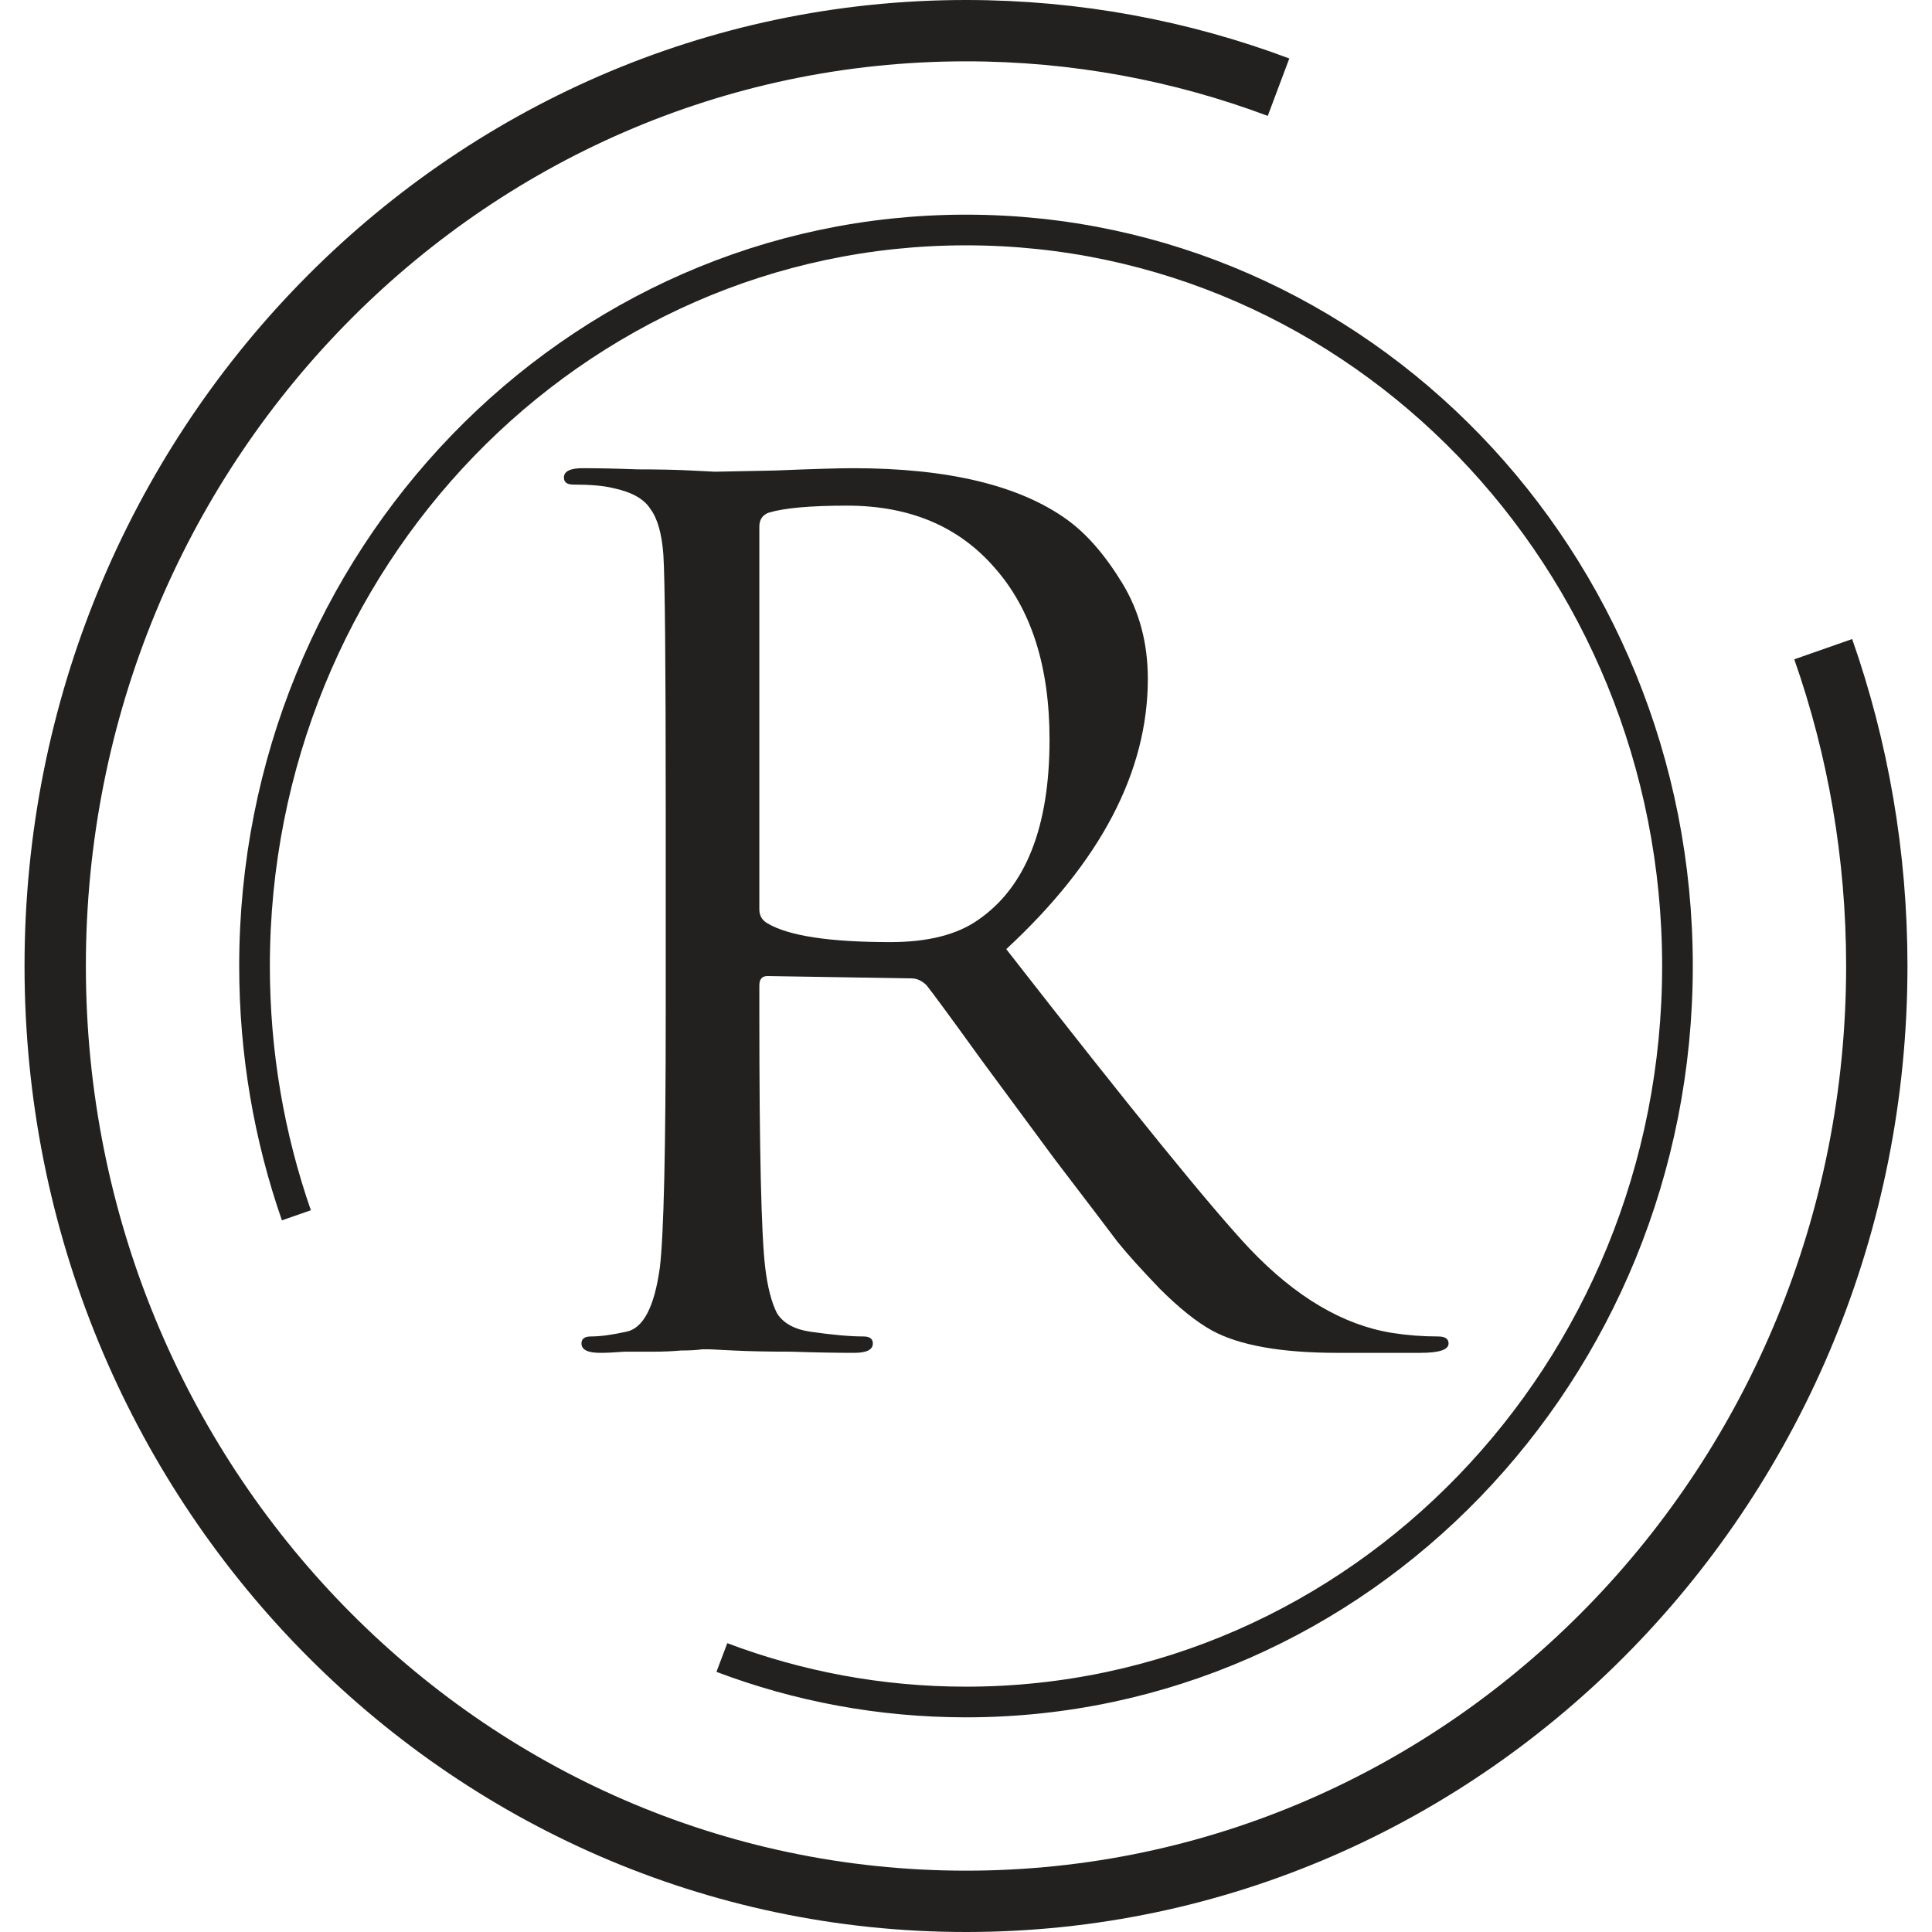 <svg width="58" height="58" viewBox="0 0 614 630" fill="none" xmlns="http://www.w3.org/2000/svg">
<path d="M209.084 330.487V263.329C209.084 216.522 208.829 189.048 208.321 180.908C207.812 174.039 206.413 169.079 204.123 166.026C202.088 162.719 198.018 160.43 191.913 159.158C188.86 158.395 184.535 158.013 178.939 158.013C176.904 158.013 175.886 157.25 175.886 155.724C175.886 153.689 177.921 152.671 181.992 152.671C187.079 152.671 193.057 152.798 199.926 153.053C206.794 153.053 212.645 153.18 217.478 153.434C222.312 153.689 224.856 153.816 225.11 153.816C225.873 153.816 232.36 153.689 244.571 153.434C257.035 152.925 265.557 152.671 270.136 152.671C301.171 152.671 324.448 158.267 339.965 169.46C346.325 174.039 352.303 180.908 357.899 190.066C363.496 199.224 366.294 209.653 366.294 221.355C366.294 251.627 350.904 281.009 320.123 309.5C360.571 361.395 387.027 393.956 399.492 407.184C414.5 422.956 430.018 432.114 446.044 434.658C450.878 435.421 455.838 435.803 460.926 435.803C463.215 435.803 464.36 436.566 464.36 438.092C464.36 440.127 461.307 441.145 455.202 441.145H428.11C409.794 441.145 396.185 438.728 387.281 433.895C382.193 431.096 376.47 426.518 370.11 420.158C364.005 413.798 359.426 408.711 356.373 404.895C353.321 400.825 346.452 391.794 335.768 377.803C329.917 369.917 322.031 359.232 312.11 345.75C302.189 332.013 296.211 323.873 294.176 321.329C292.649 319.803 290.996 319.039 289.215 319.039L242.281 318.276C240.5 318.276 239.61 319.294 239.61 321.329V330.487C239.61 375.004 240.246 402.605 241.518 413.289C242.281 419.649 243.553 424.61 245.334 428.171C247.369 431.478 251.057 433.513 256.399 434.276C263.522 435.294 269.246 435.803 273.571 435.803C275.606 435.803 276.623 436.566 276.623 438.092C276.623 440.127 274.588 441.145 270.518 441.145C264.413 441.145 257.544 441.018 249.913 440.763C242.535 440.763 236.303 440.636 231.215 440.382C226.382 440.127 223.838 440 223.584 440H220.913C219.132 440.254 216.842 440.382 214.044 440.382C211.246 440.636 208.321 440.763 205.268 440.763C202.215 440.763 199.035 440.763 195.728 440.763C192.421 441.018 189.75 441.145 187.715 441.145C183.645 441.145 181.61 440.127 181.61 438.092C181.61 436.566 182.628 435.803 184.663 435.803C187.715 435.803 191.531 435.294 196.11 434.276C201.706 433.259 205.395 426.263 207.176 413.289C208.448 402.605 209.084 375.004 209.084 330.487ZM239.61 171.75V296.526C239.61 298.561 240.5 300.088 242.281 301.105C249.149 305.175 262.505 307.21 282.347 307.21C294.557 307.21 304.097 304.794 310.965 299.96C326.483 289.276 334.242 269.689 334.242 241.197C334.242 217.285 328.264 198.588 316.307 185.105C304.606 171.623 288.579 164.882 268.228 164.882C256.272 164.882 247.75 165.645 242.663 167.171C240.628 167.934 239.61 169.46 239.61 171.75Z" fill="#22211F"/>
<path d="M408.912 28.43C377.127 16.506 342.804 10 307 10C142.971 10 10 146.553 10 315C10 483.447 142.971 620 307 620C471.029 620 604 483.447 604 315C604 278.737 597.838 243.953 586.529 211.69" stroke="#22211F" stroke-width="20"/>
<path d="M227.392 540.498C252.22 549.88 279.032 555 307 555C435.13 555 539 447.548 539 315C539 182.452 435.13 75 307 75C178.87 75 75 182.452 75 315C75 343.535 79.814 370.906 88.647 396.293" stroke="#22211F" stroke-width="10"/>
</svg>
